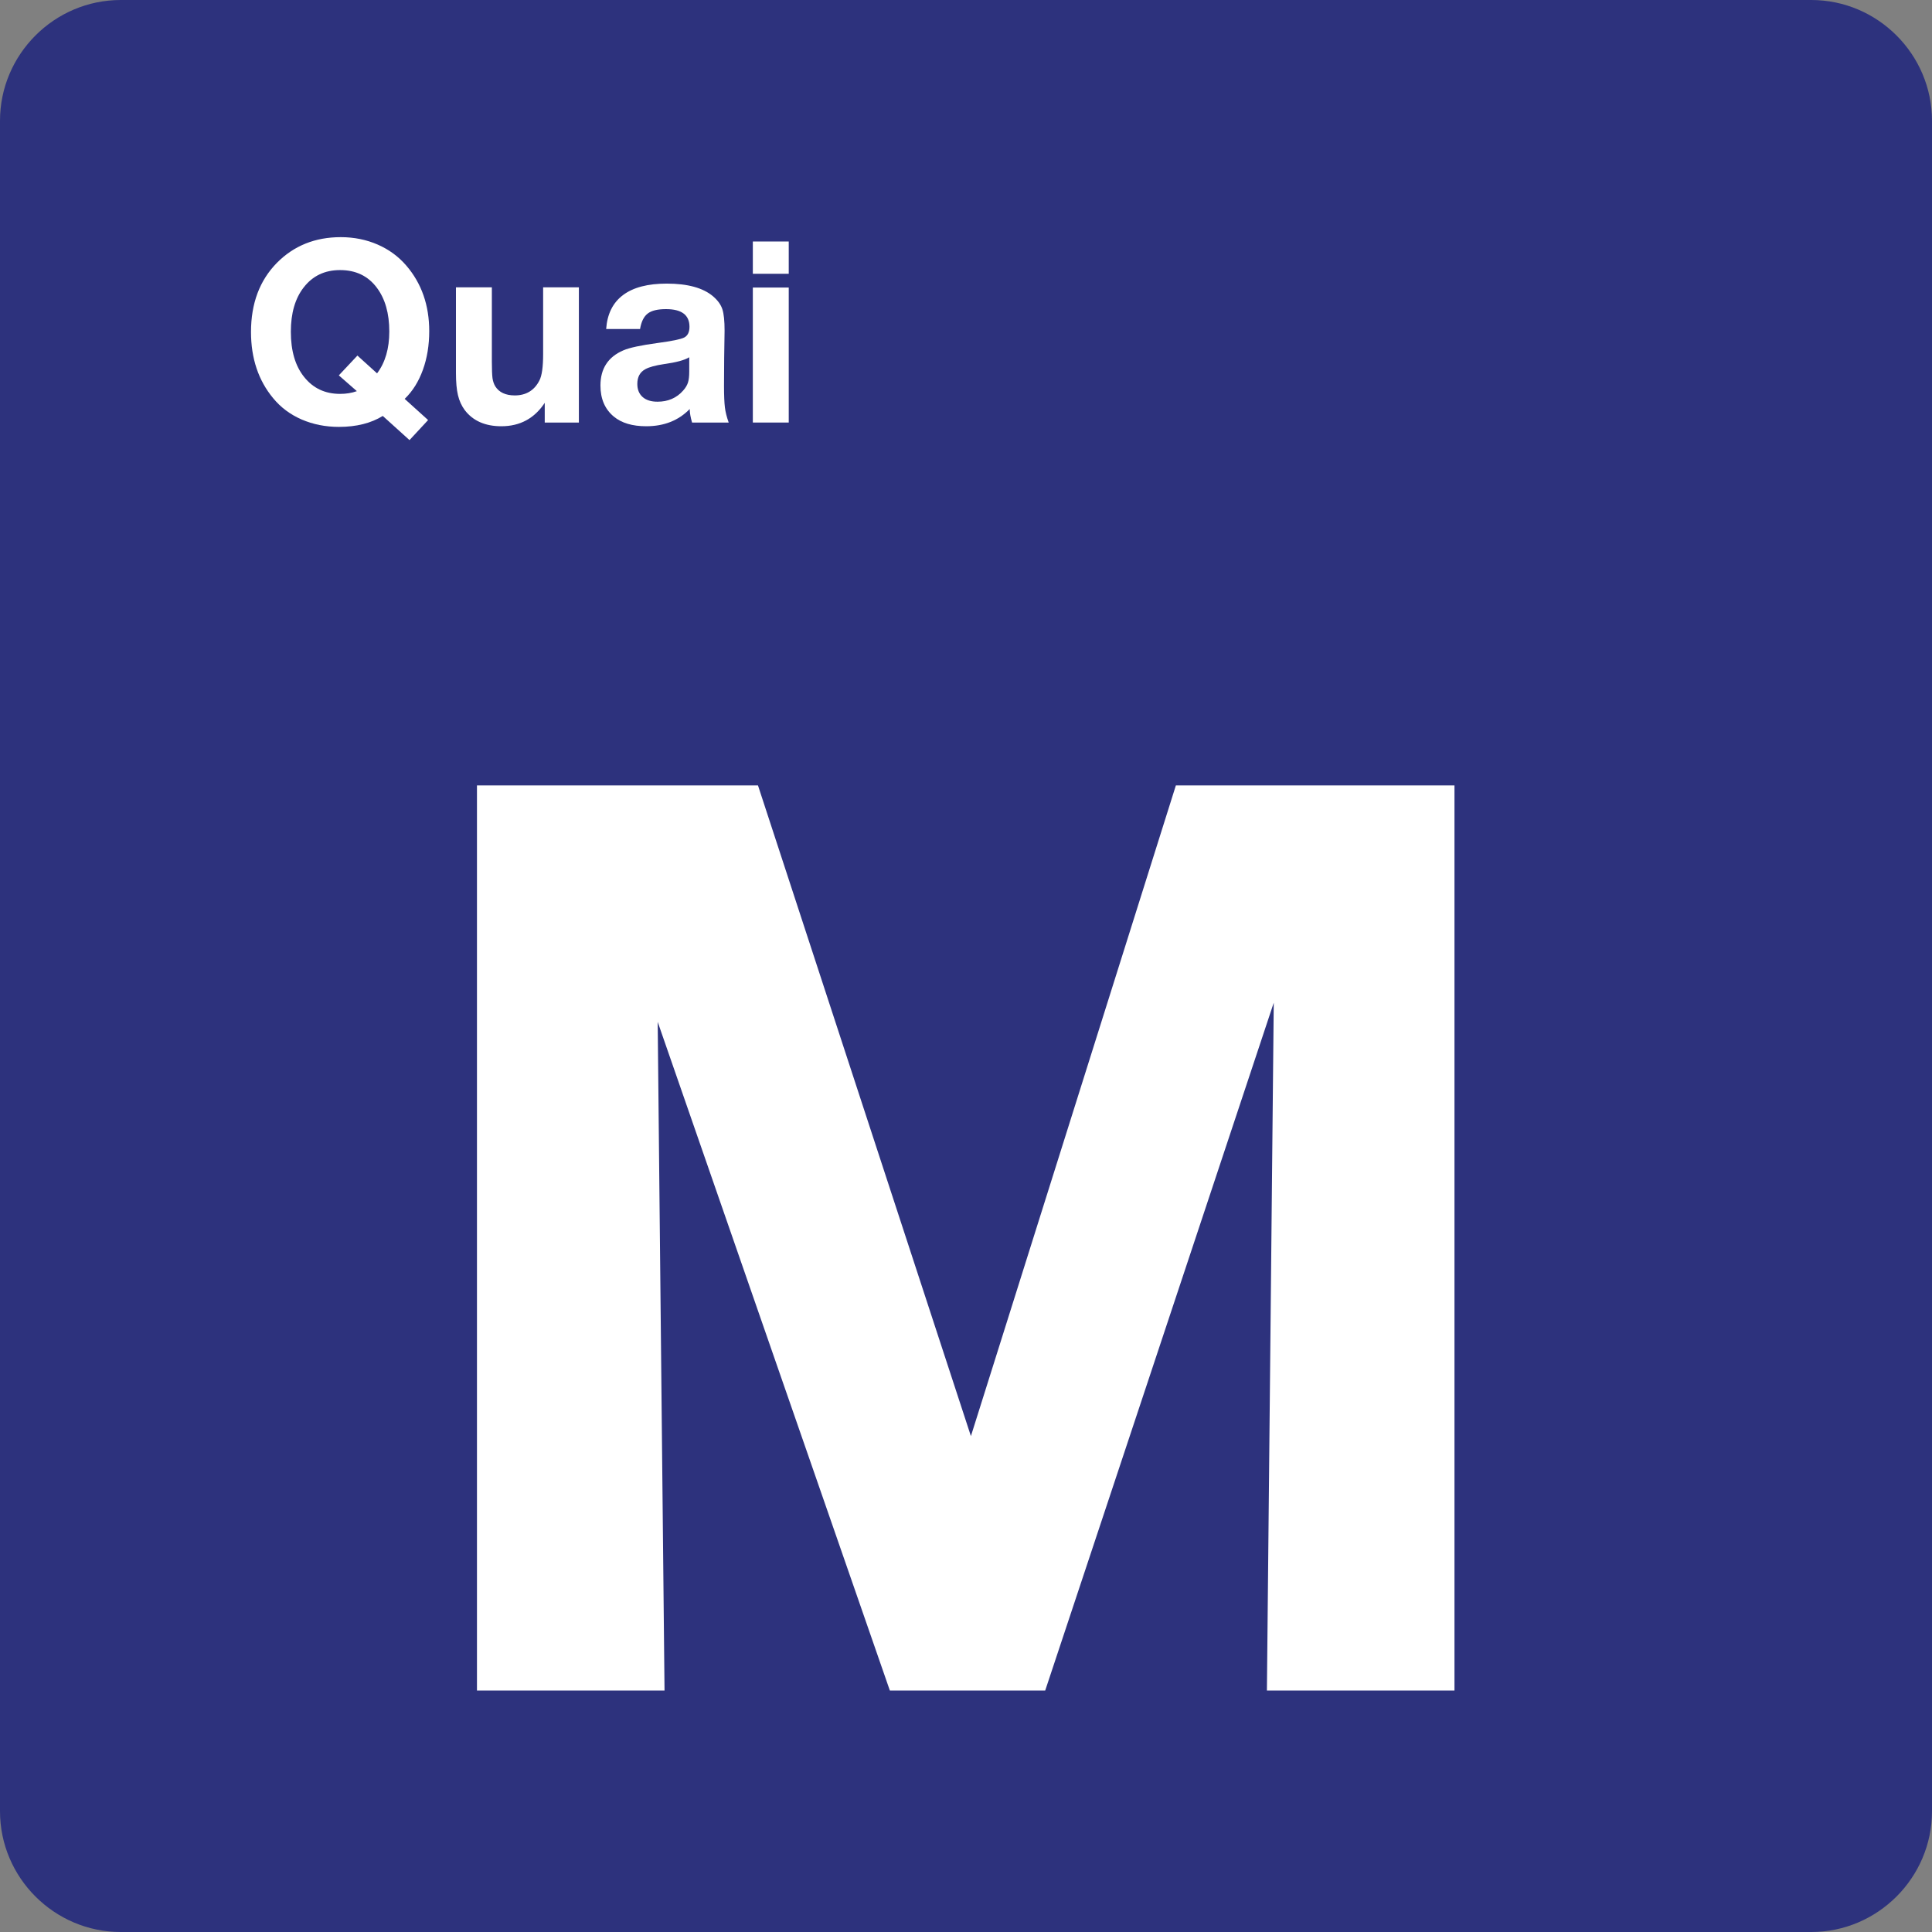 <svg class="color-immutable" width="24" height="24" viewBox="0 0 24 24" fill="none" xmlns="http://www.w3.org/2000/svg"><rect x="0" y="0" width="24" height="24" fill="#808080" stroke="none"/><path d="M0 22.5V1.5C0 0.675 0.675 0 1.5 0H22.5C23.325 0 24 0.675 24 1.5V22.5C24 23.325 23.325 24 22.5 24H1.5C0.675 24 0 23.325 0 22.5Z" fill="#2D327D"/><path d="M18.068 9.757V21H15.738L15.823 12.456L12.984 21H11.054L8.17 12.694L8.255 21H5.925V9.757H9.416L12.061 17.84L14.607 9.757H18.068Z" fill="white"/><path d="M5.318 5.218L5.087 5.467L4.755 5.167C4.609 5.257 4.428 5.303 4.21 5.303C4.043 5.303 3.889 5.272 3.747 5.211C3.605 5.149 3.487 5.061 3.392 4.945C3.21 4.725 3.118 4.451 3.118 4.124C3.118 3.77 3.225 3.484 3.439 3.266C3.649 3.053 3.914 2.946 4.233 2.946C4.398 2.946 4.551 2.977 4.691 3.038C4.831 3.099 4.95 3.186 5.047 3.299C5.237 3.52 5.332 3.792 5.332 4.113C5.332 4.288 5.306 4.449 5.253 4.595C5.2 4.741 5.125 4.861 5.027 4.955L5.318 5.218ZM4.684 4.638C4.786 4.503 4.836 4.329 4.836 4.118C4.836 3.892 4.784 3.711 4.681 3.574C4.572 3.428 4.42 3.355 4.224 3.355C4.034 3.355 3.884 3.427 3.773 3.57C3.666 3.707 3.613 3.891 3.613 4.121C3.613 4.359 3.668 4.547 3.779 4.684C3.89 4.823 4.038 4.893 4.225 4.893C4.3 4.893 4.369 4.882 4.433 4.859L4.209 4.663L4.44 4.417L4.684 4.638Z" fill="white"/><path d="M7.191 3.569V5.249H6.767V5.004C6.639 5.198 6.459 5.295 6.228 5.295C6.027 5.295 5.875 5.228 5.773 5.094C5.734 5.041 5.706 4.98 5.689 4.909C5.672 4.838 5.664 4.746 5.664 4.632V3.569H6.11V4.493C6.11 4.589 6.113 4.658 6.118 4.698C6.124 4.738 6.136 4.772 6.153 4.8C6.2 4.874 6.281 4.912 6.395 4.912C6.535 4.912 6.638 4.85 6.701 4.726C6.732 4.666 6.747 4.556 6.747 4.398V3.569H7.191Z" fill="white"/><path d="M9.052 5.249H8.597C8.578 5.183 8.568 5.127 8.568 5.081C8.429 5.224 8.249 5.295 8.028 5.295C7.856 5.295 7.721 5.255 7.625 5.175C7.514 5.083 7.459 4.954 7.459 4.789C7.459 4.579 7.554 4.433 7.744 4.352C7.82 4.319 7.962 4.289 8.168 4.261C8.345 4.237 8.456 4.215 8.499 4.193C8.542 4.171 8.565 4.126 8.565 4.06C8.565 3.913 8.468 3.84 8.273 3.84C8.169 3.84 8.094 3.858 8.046 3.895C7.998 3.932 7.966 3.996 7.951 4.087H7.53C7.543 3.901 7.613 3.76 7.74 3.665C7.867 3.57 8.048 3.523 8.283 3.523C8.542 3.523 8.734 3.576 8.858 3.681C8.916 3.731 8.954 3.783 8.973 3.84C8.992 3.897 9.001 3.986 9.001 4.108C9.001 4.134 8.999 4.246 8.996 4.446C8.995 4.648 8.994 4.764 8.994 4.793C8.994 4.915 8.998 5.004 9.005 5.061C9.012 5.119 9.028 5.181 9.052 5.249ZM8.562 4.438C8.504 4.474 8.4 4.502 8.248 4.523C8.141 4.539 8.064 4.56 8.017 4.586C7.95 4.622 7.917 4.683 7.917 4.769C7.917 4.839 7.939 4.893 7.983 4.932C8.027 4.971 8.089 4.99 8.168 4.99C8.299 4.99 8.405 4.944 8.486 4.852C8.515 4.82 8.535 4.787 8.546 4.753C8.557 4.719 8.562 4.673 8.562 4.617V4.438Z" fill="white"/><path d="M9.798 3V3.401H9.352V3H9.798ZM9.798 3.572V5.249H9.352V3.572H9.798Z" fill="white"/></svg>